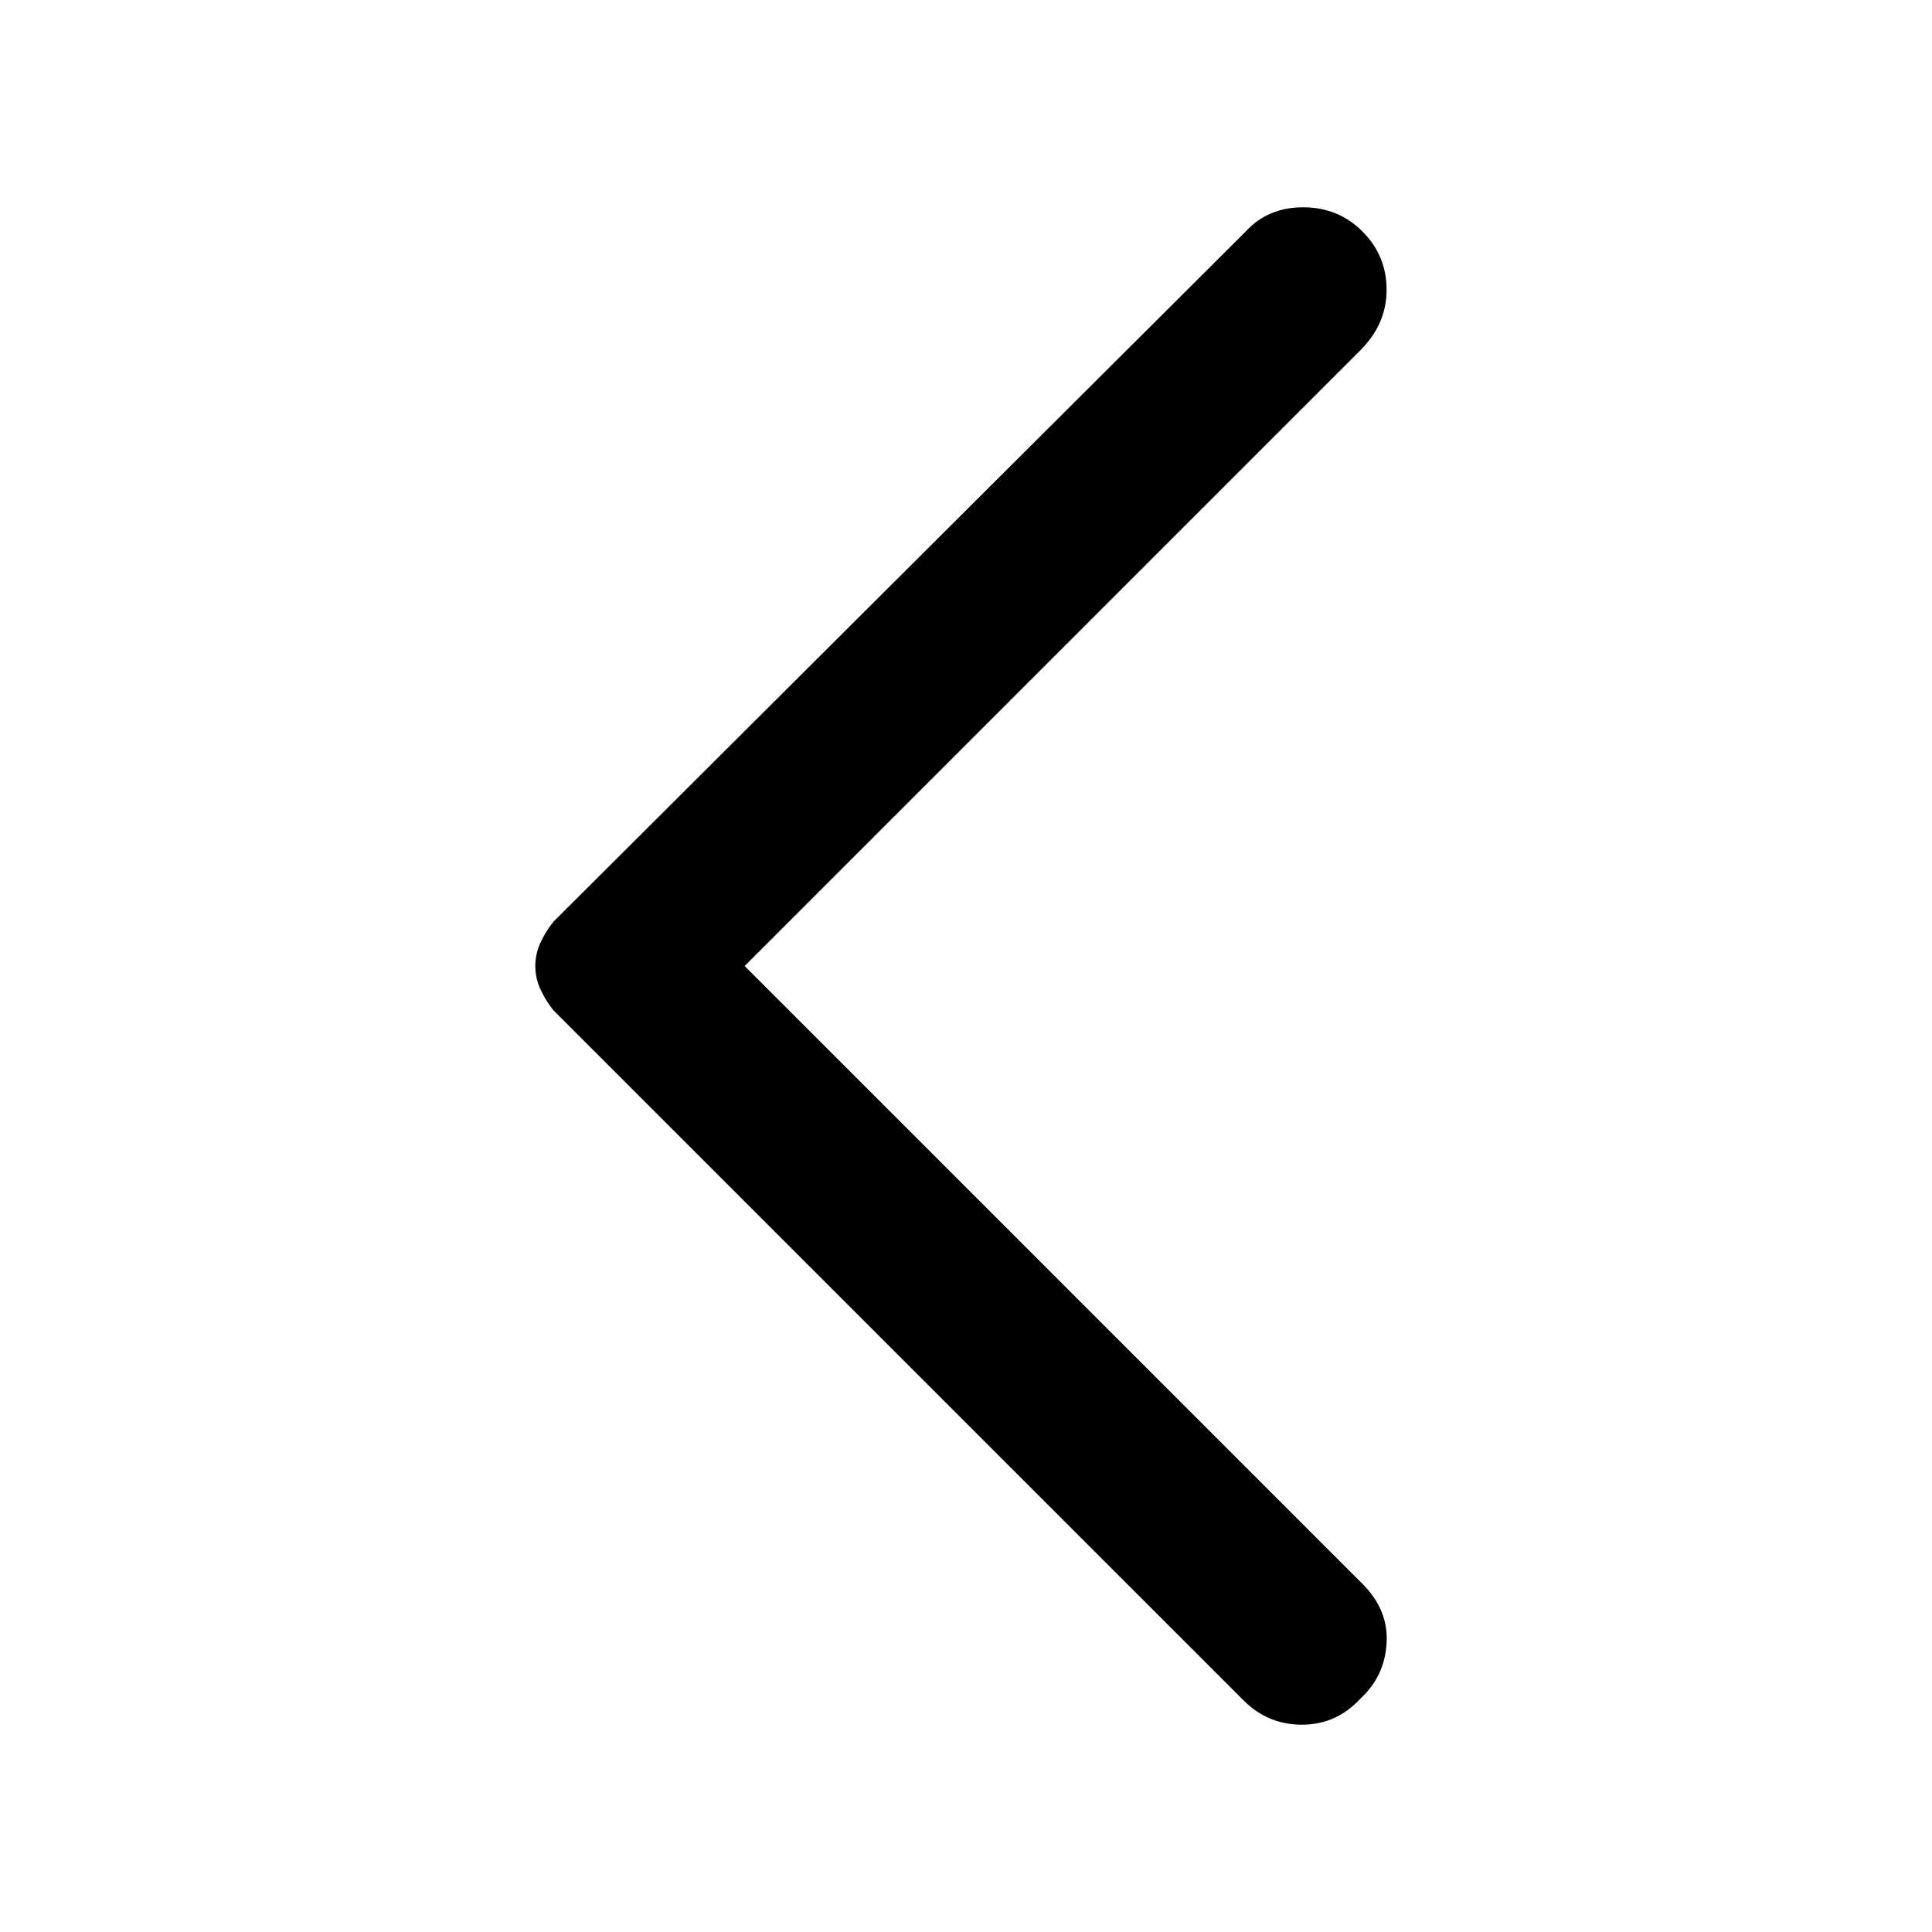 <svg xmlns="http://www.w3.org/2000/svg" height="40" width="40"><path d="M25.75 35.208 11.458 20.917Q11.292 20.708 11.188 20.479Q11.083 20.25 11.083 20Q11.083 19.75 11.188 19.521Q11.292 19.292 11.458 19.083L25.792 4.792Q26.25 4.292 26.979 4.292Q27.708 4.292 28.208 4.792Q28.708 5.292 28.708 6Q28.708 6.708 28.167 7.25L15.417 20L28.208 32.792Q28.75 33.333 28.708 34.021Q28.667 34.708 28.167 35.167Q27.667 35.708 26.958 35.708Q26.25 35.708 25.75 35.208Z"/></svg>
